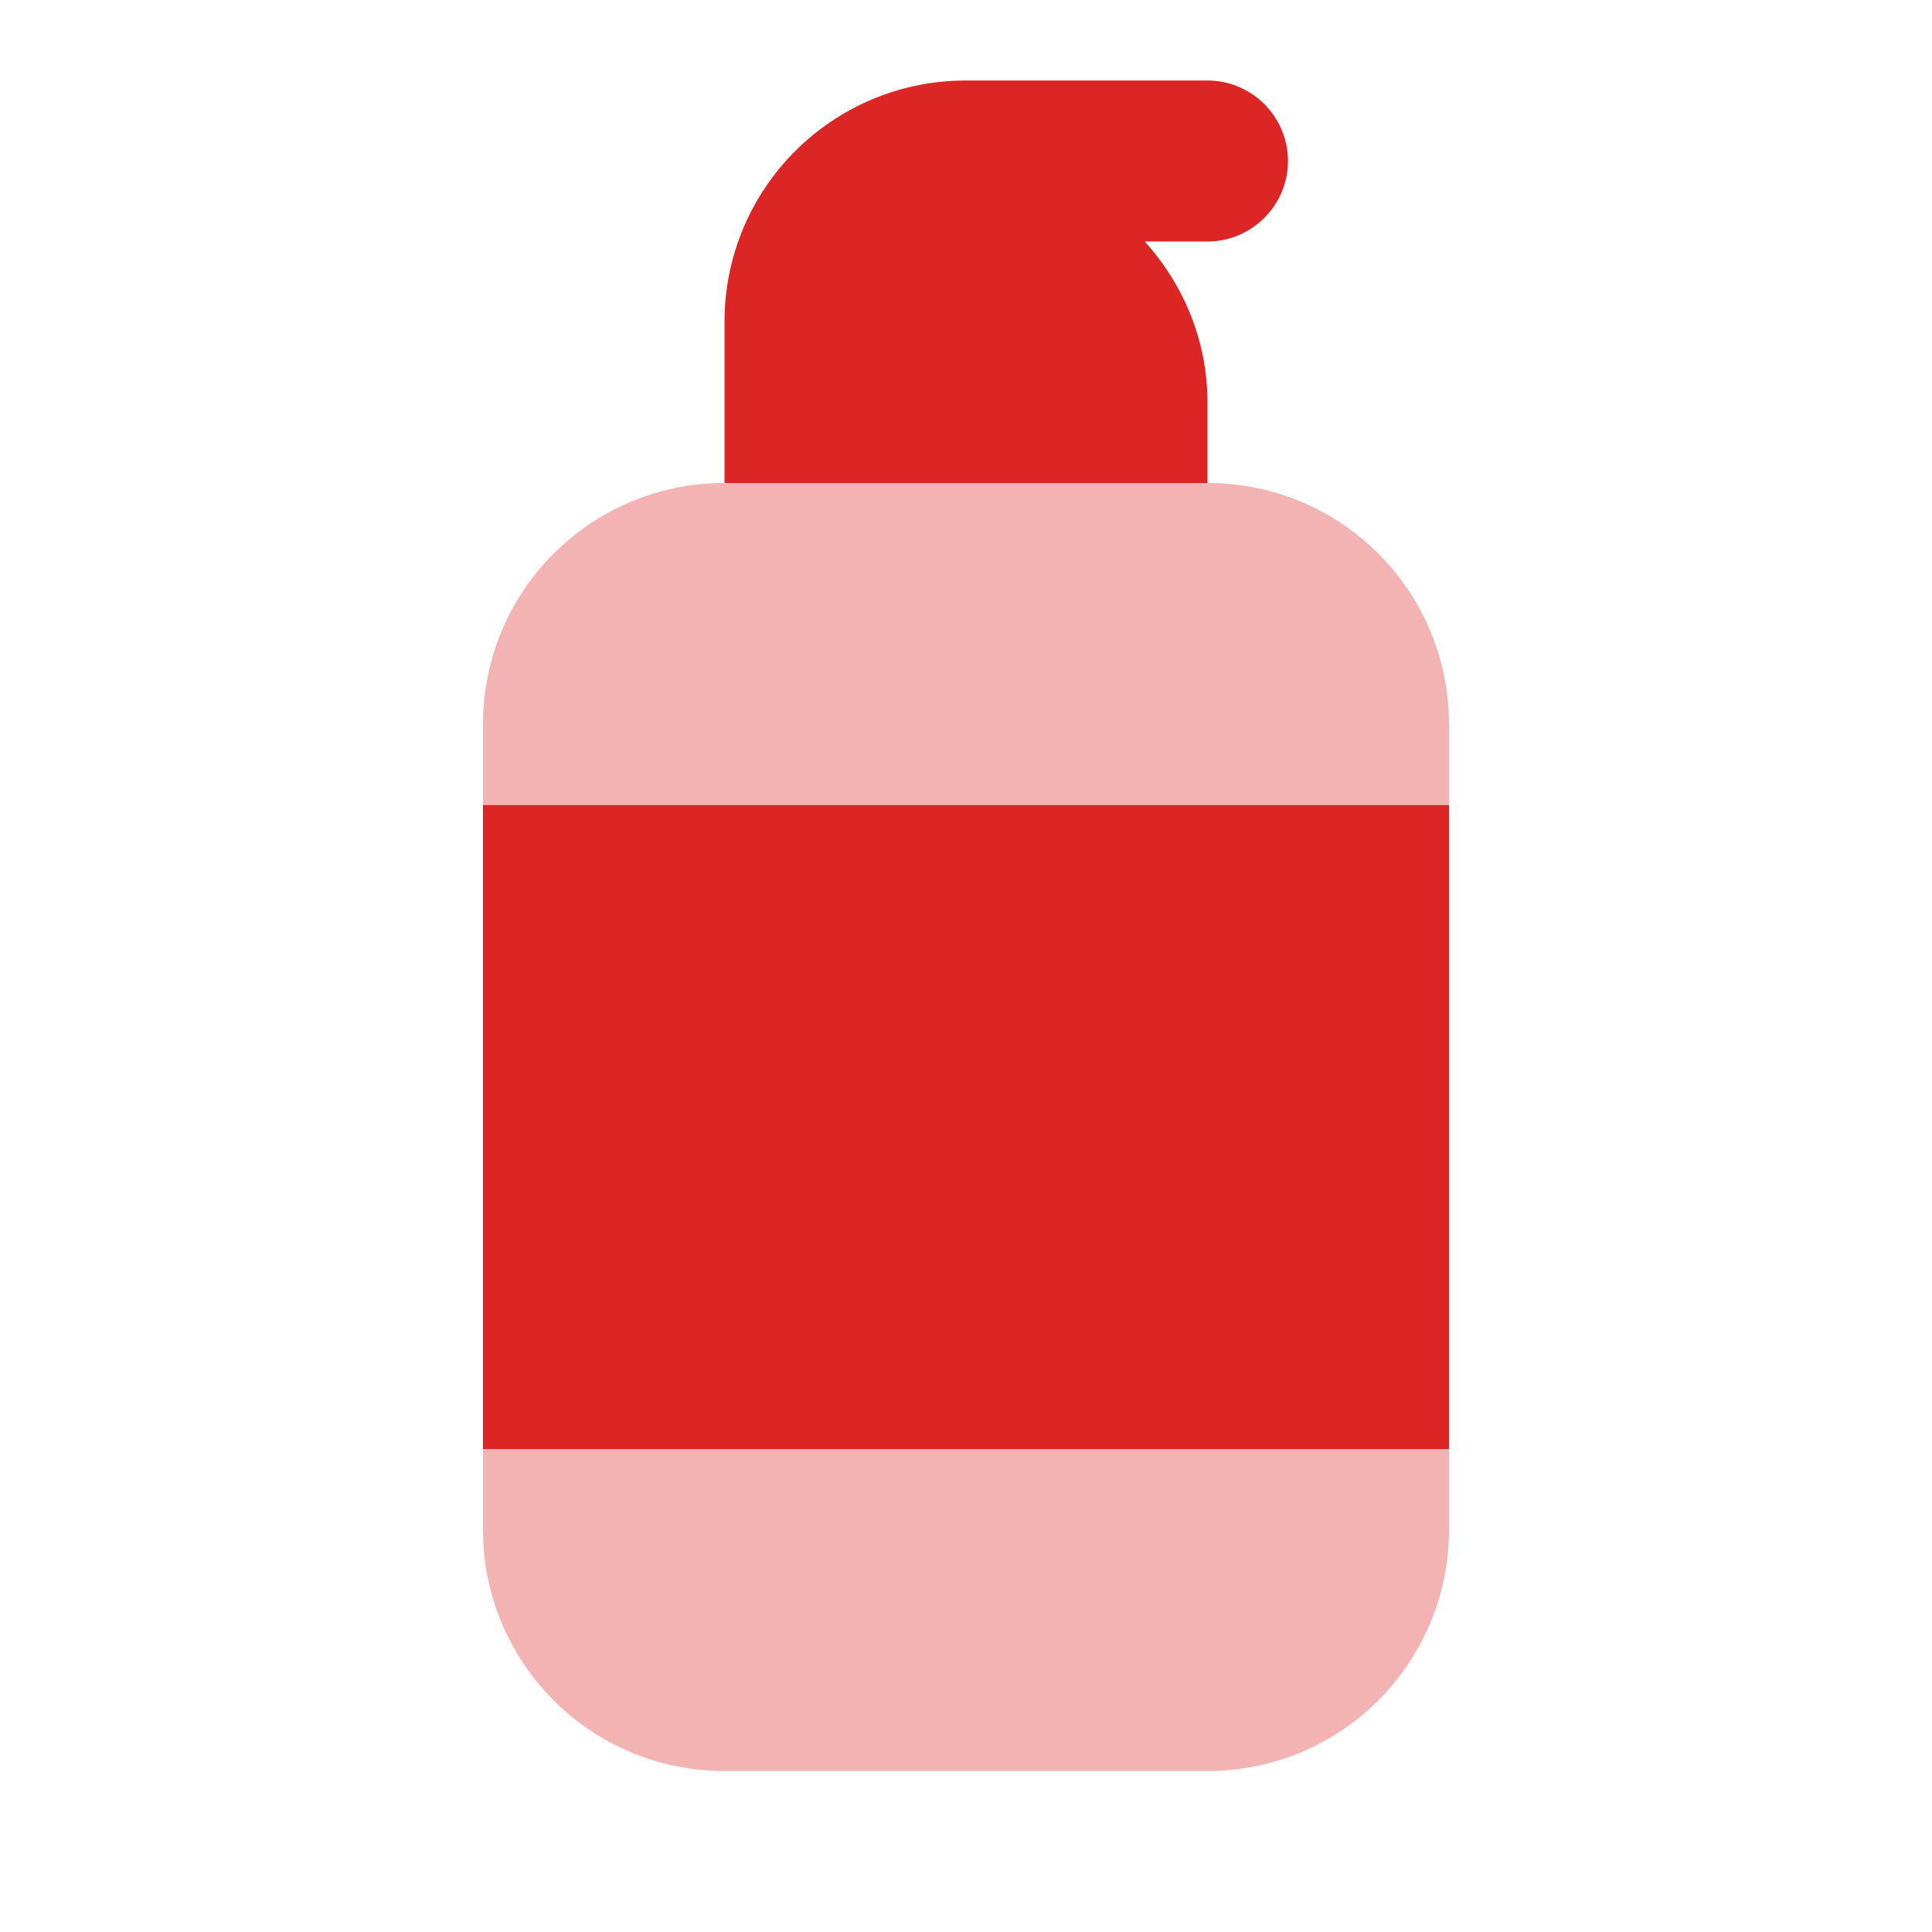 ﻿<?xml version="1.0" encoding="utf-8"?>
<svg xmlns="http://www.w3.org/2000/svg" viewBox="0 0 24 24" width="192" height="192">
  <rect width="12" height="8" x="6" y="10" fill="#DC2626" />
  <path d="M18,9v1H6V9c0-1.66,1.34-3,3-3h6C16.66,6,18,7.34,18,9z" opacity=".35" fill="#DC2626" />
  <path d="M6,18h12v1c0,1.66-1.34,3-3,3H9c-1.66,0-3-1.34-3-3V18z" opacity=".35" fill="#DC2626" />
  <path d="M16,2c0,0.55-0.45,1-1,1h-0.78C14.7,3.53,15,4.23,15,5v1H9V4c0-1.66,1.34-3,3-3h3C15.55,1,16,1.45,16,2z" fill="#DC2626" />
</svg>